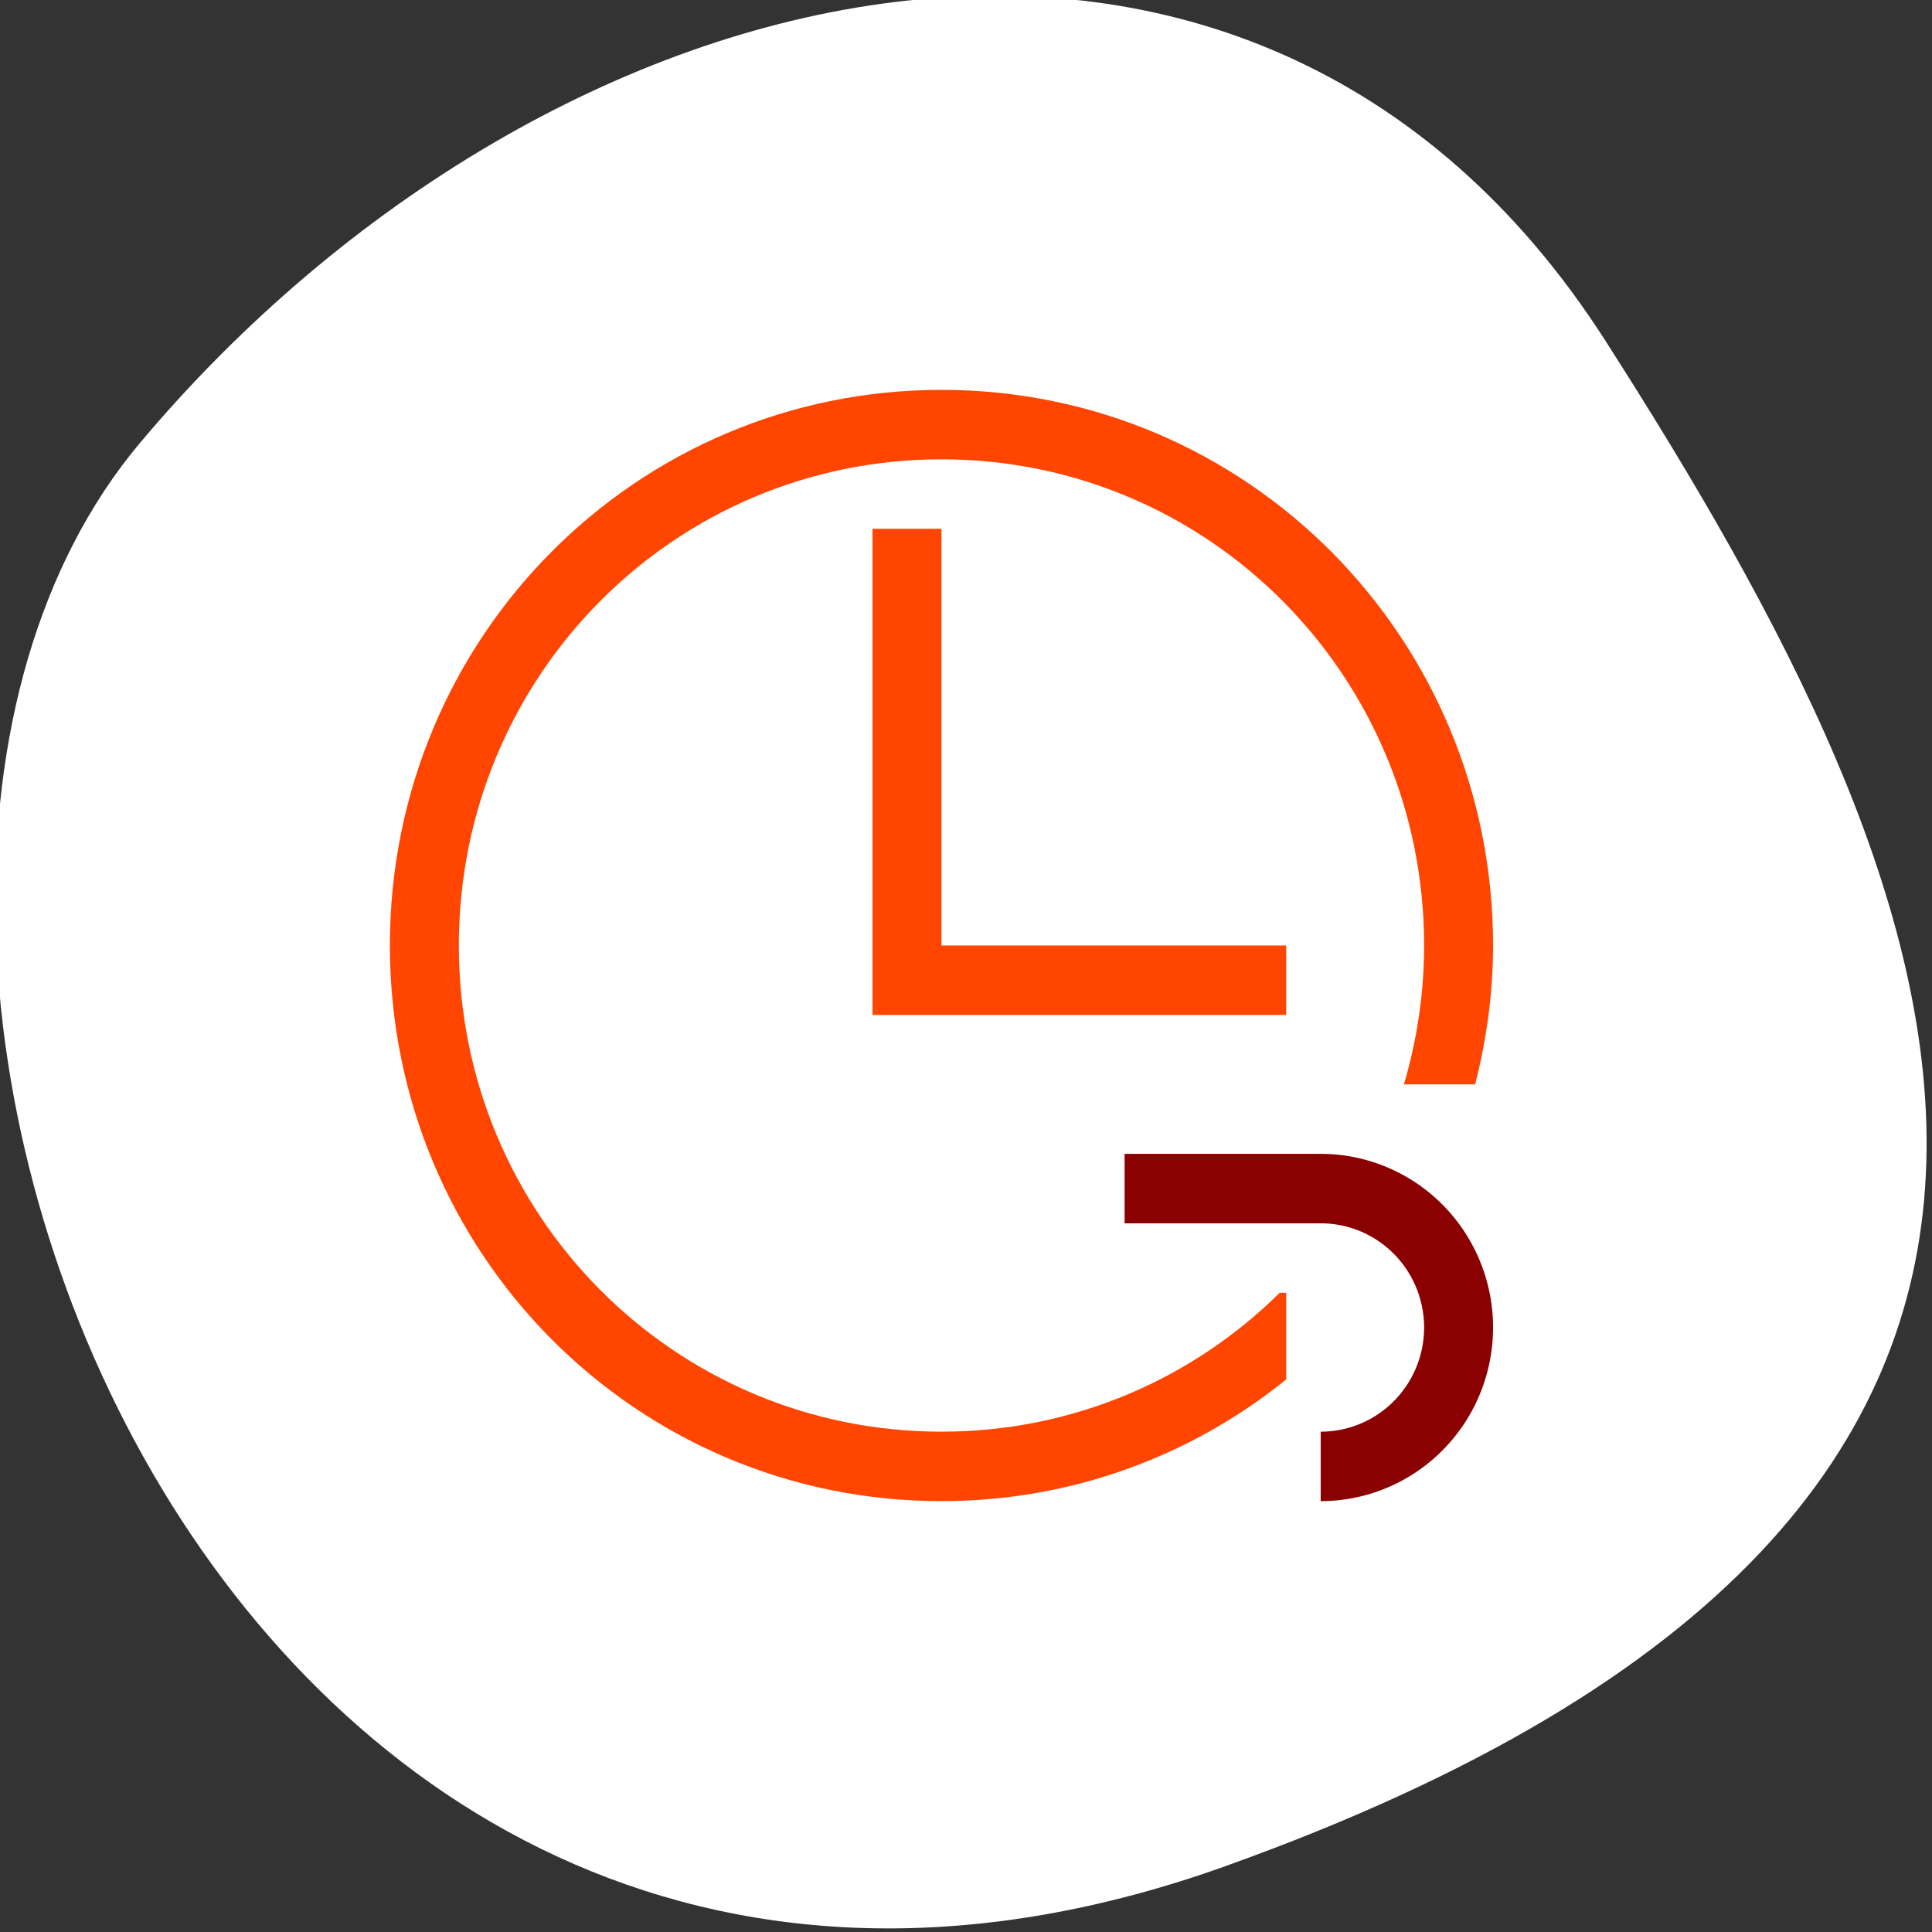 <svg xmlns="http://www.w3.org/2000/svg" viewBox="0 0 256 256"><rect x="0" y="0" width="256" height="256" fill="#333333" stroke="none"/><defs><clipPath><path d="M 0,64 H64 V128 H0 z"/></clipPath></defs><g style="fill:#fff;color:#000"><path d="m -1360.14 1641.33 c 46.11 -98.28 -119.59 -146.07 -181.85 -106.06 -62.25 40.01 -83.52 108.58 -13.01 143.08 70.51 34.501 148.75 61.26 194.86 -37.03 z" transform="matrix(0 1.037 1.357 0 -2064.786 1657.699)" style="fill:#fff"/></g><g transform="matrix(9.136 0 0 9.203 24.254 24.051)" style="fill:#ff4500"><path d="m 11,3 c -4.432,0 -8,3.568 -8,8 0,4.432 3.568,8 8,8 1.896,0 3.633,-0.656 5,-1.752 V 16 H 15.906 C 14.645,17.238 12.915,18 11,18 7.122,18 4,14.878 4,11 4,7.122 7.122,4 11,4 c 3.878,0 7,3.122 7,7 0,0.696 -0.105,1.366 -0.293,2 h 1.033 C 18.904,12.36 19,11.692 19,11 19,6.568 15.432,3 11,3 m -1,2 v 7 h 1 5 V 11 H 11 V 5 h -1" style="color:#f2f2f2"/><path d="m 13.656,14 v 1 H 14.502 16.5 A 1.5,1.5 0 0 1 18,16.5 1.5,1.5 0 0 1 16.5,18 v 1 A 2.5,2.5 0 0 0 19,16.5 2.5,2.5 0 0 0 16.5,14 h -2.844" style="fill:#8b0000;color:#3daee9"/></g></svg>